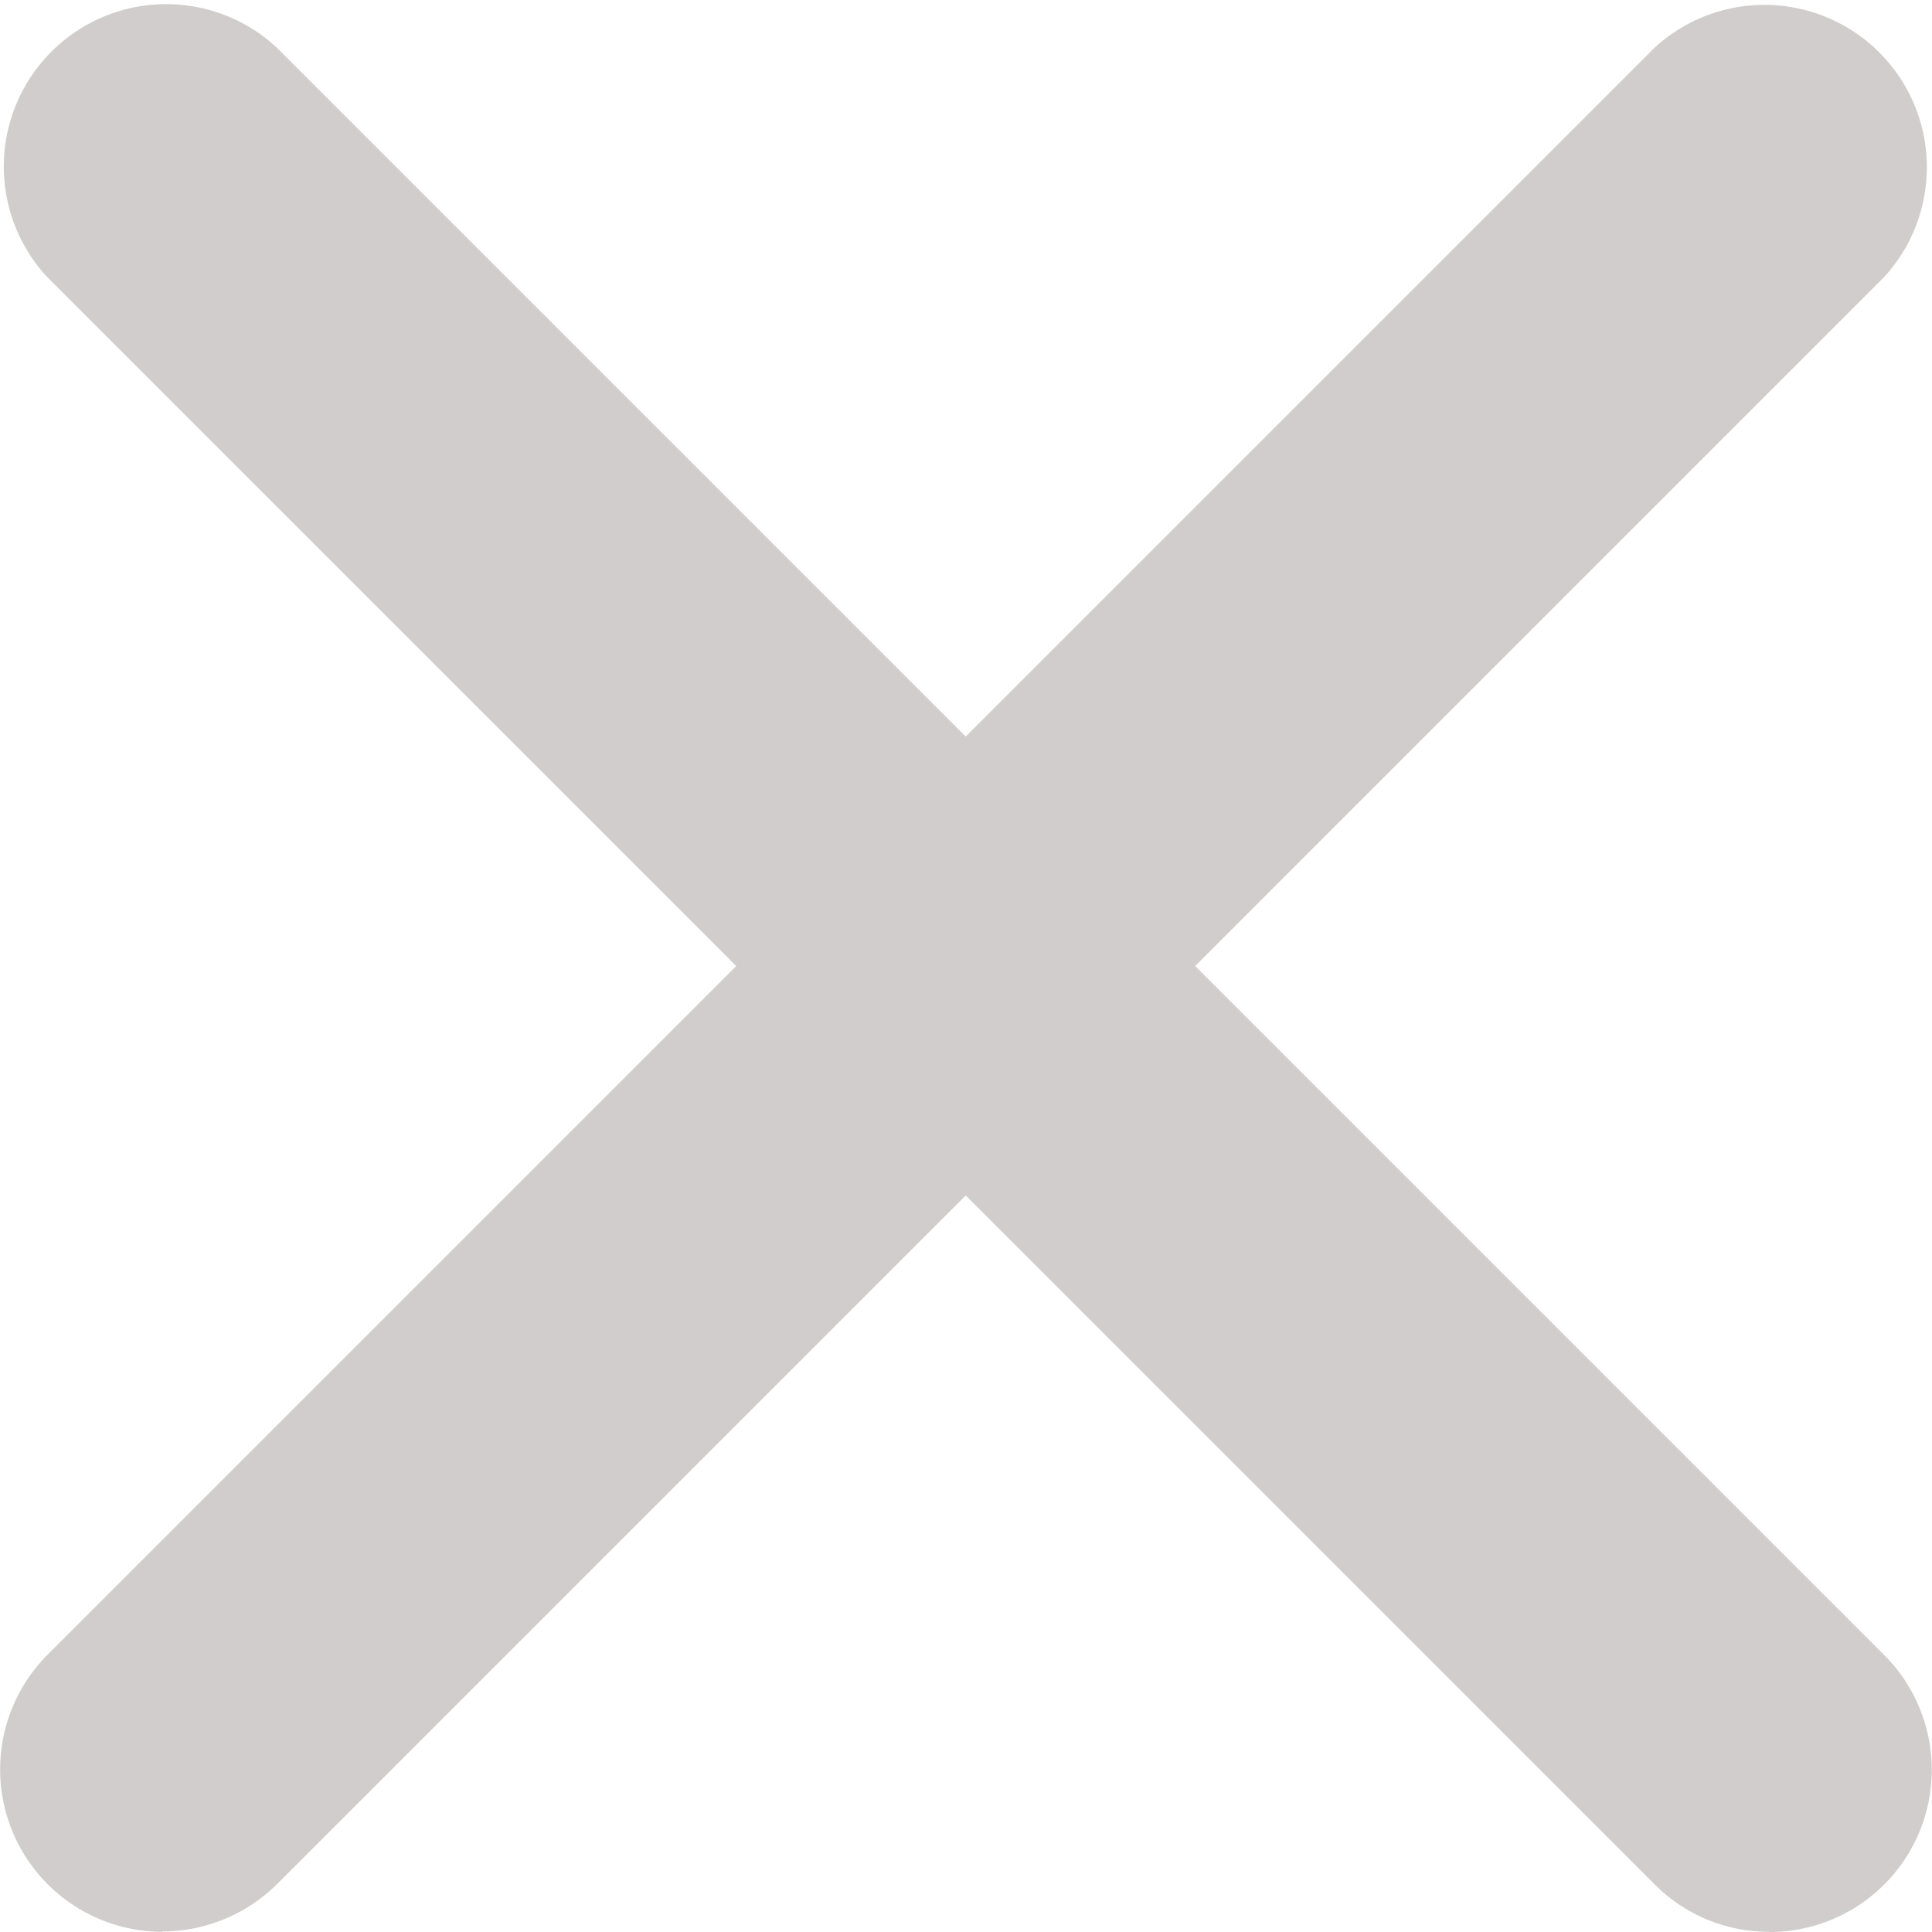 <svg xmlns="http://www.w3.org/2000/svg" width="10.647" height="10.646" viewBox="0 0 10.647 10.646"><g transform="translate(-160.795 -315.361)"><g transform="translate(160.795 315.361)"><path d="M161.711,171.42a.895.895,0,0,1-.632-1.528l8.856-8.856A.895.895,0,0,1,171.2,162.3l-8.856,8.856a.9.9,0,0,1-.633.262Zm0,0" transform="translate(-160.816 -160.774)" fill="#d2cdcd"/><path d="M170.545,171.439a.887.887,0,0,1-.632-.262l-8.856-8.855a.895.895,0,0,1,1.265-1.265l8.856,8.856a.894.894,0,0,1-.633,1.527Zm0,0" transform="translate(-160.795 -160.793)" fill="#d2cdcd"/></g></g></svg>